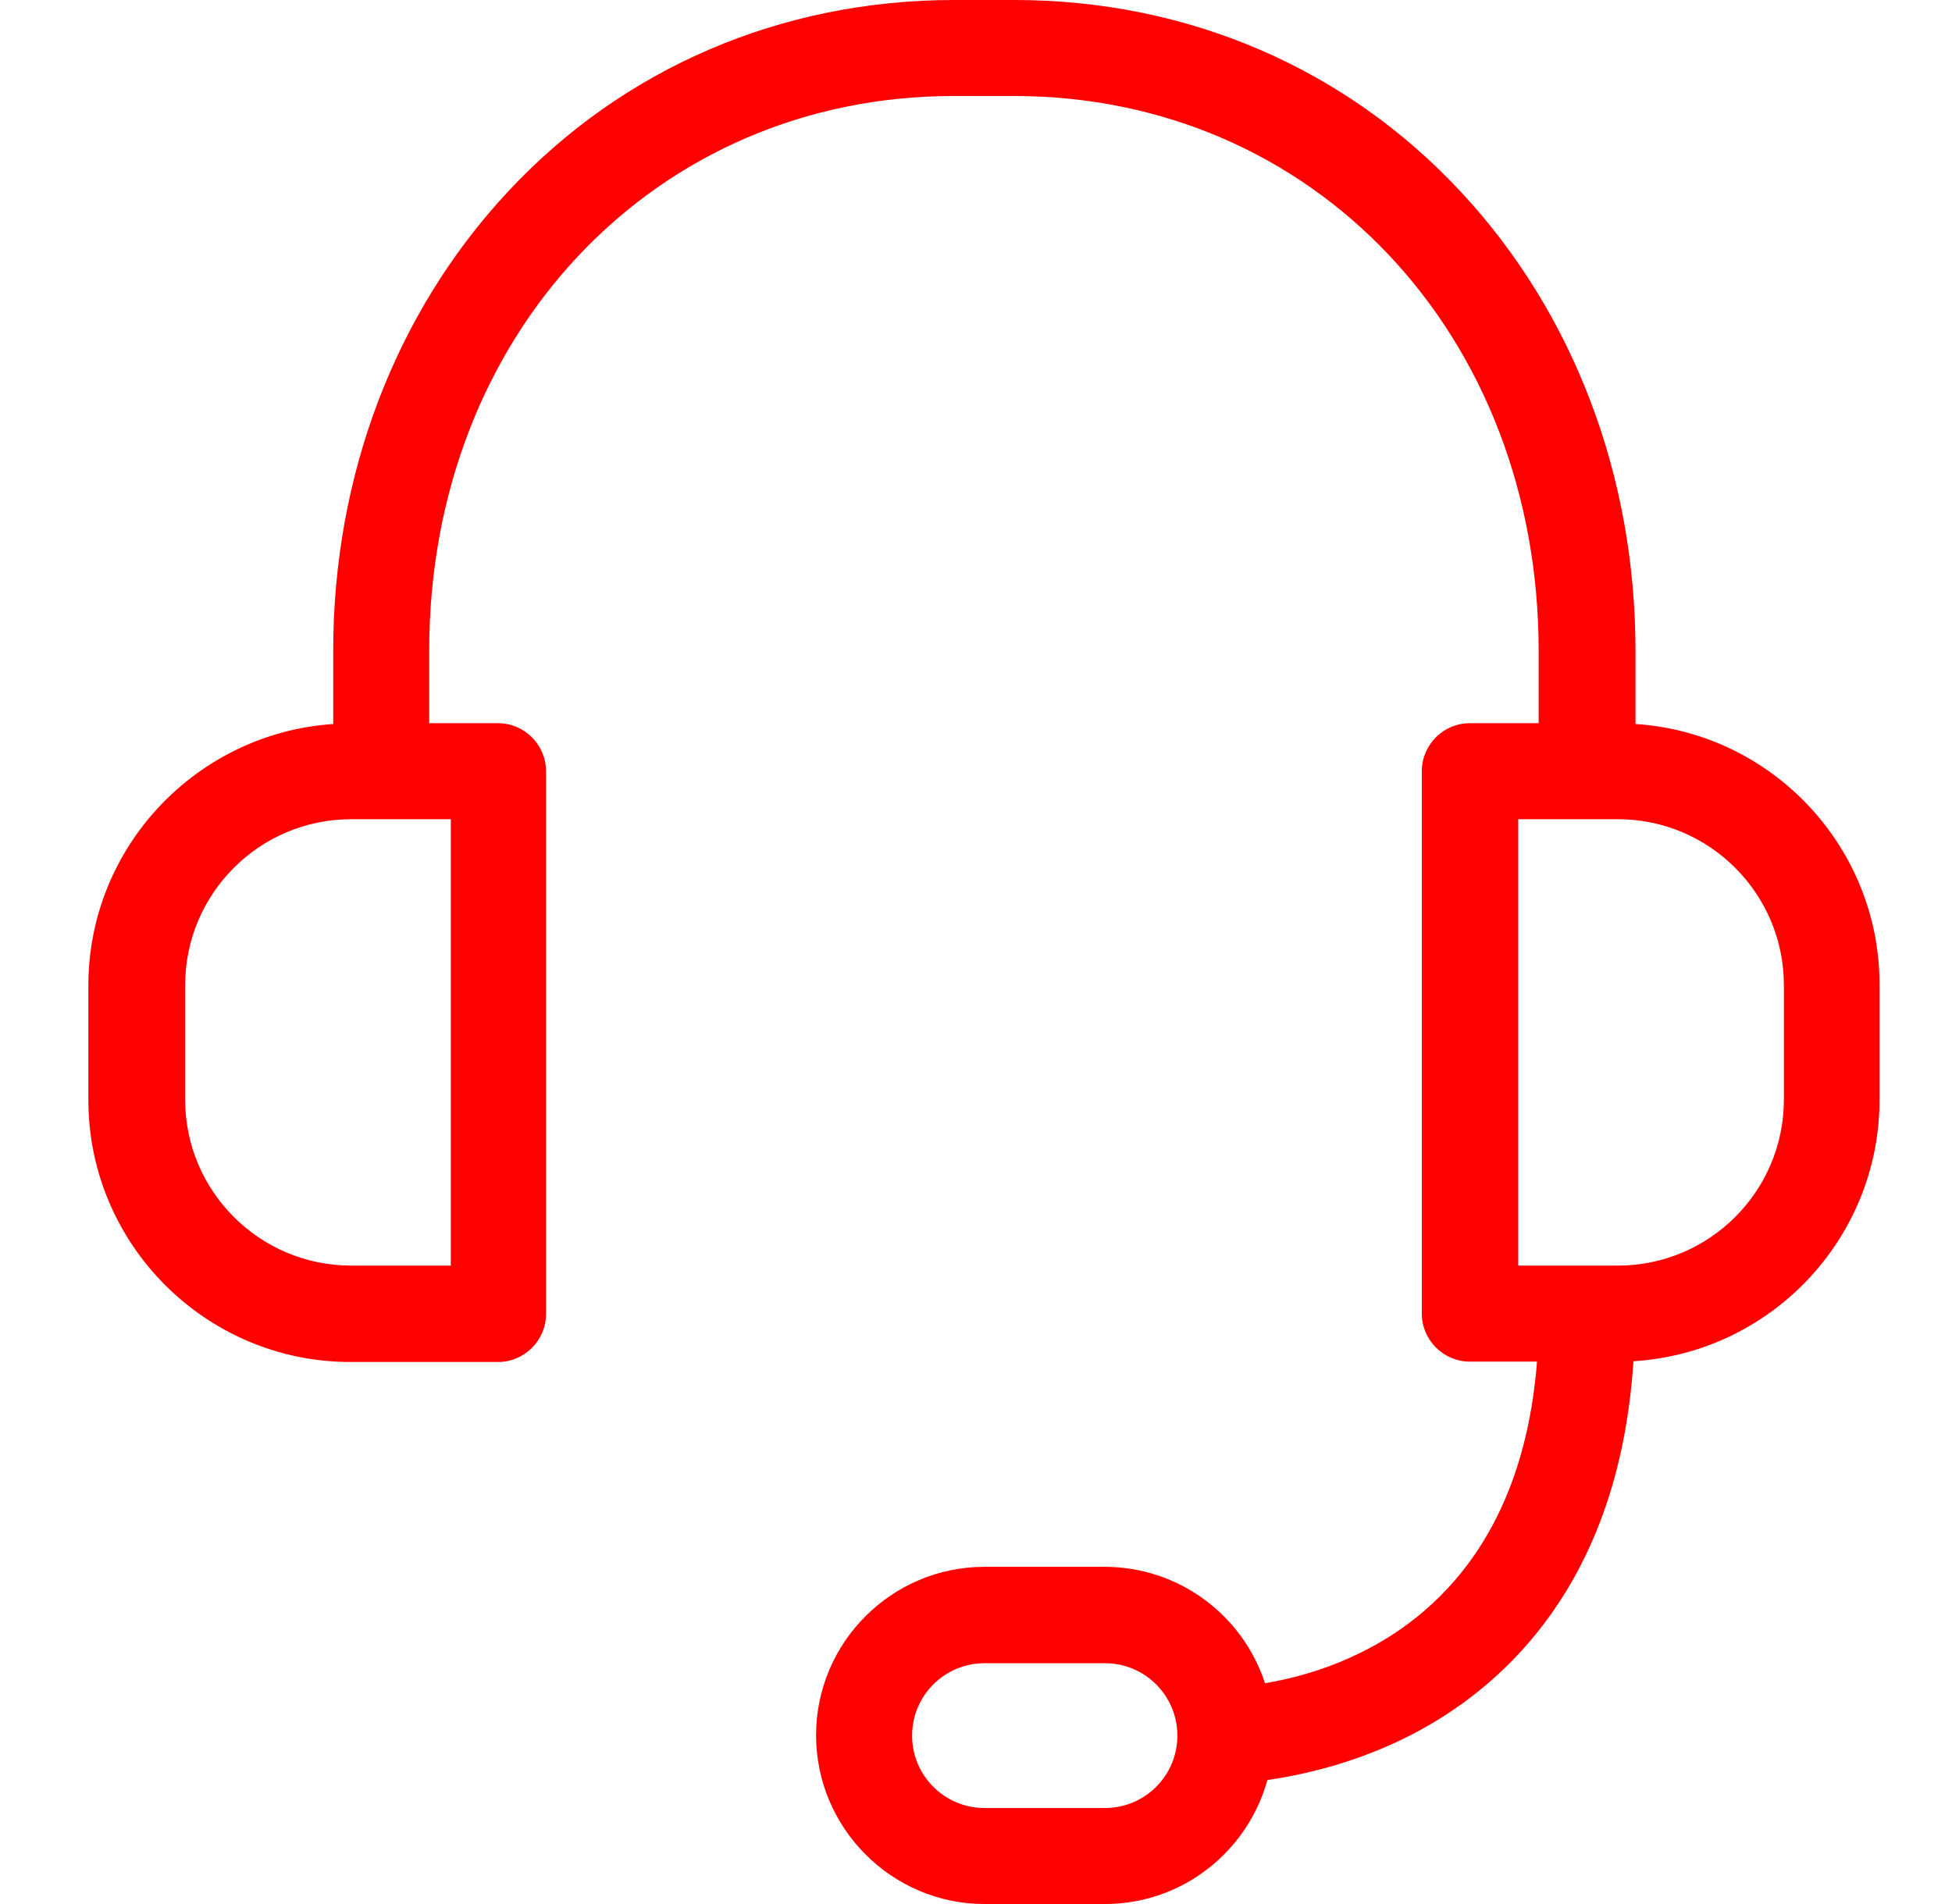 <svg width="41" height="40" viewBox="0 0 41 40" fill="none" xmlns="http://www.w3.org/2000/svg">
<g clip-path="url(#clip0_3_1421)">
<path d="M34.352 15.21V13.672C34.352 9.992 33.049 6.571 30.688 4.034C28.267 1.429 24.94 0 21.309 0H20.041C16.41 0 13.083 1.429 10.662 4.034C8.301 6.571 6.999 9.992 6.999 13.672V15.21C4.133 15.403 1.856 17.79 1.856 20.706V23.109C1.856 26.143 4.326 28.613 7.36 28.613H10.461C11.015 28.613 11.469 28.16 11.469 27.605V16.202C11.469 15.647 11.015 15.193 10.461 15.193H9.015V13.672C9.015 7.025 13.755 2.017 20.032 2.017H21.301C27.587 2.017 32.318 7.025 32.318 13.672V15.193H30.872C30.318 15.193 29.864 15.647 29.864 16.202V27.597C29.864 28.151 30.318 28.605 30.872 28.605H32.284C31.872 33.865 28.251 35.084 26.57 35.361C26.108 33.941 24.772 32.916 23.2 32.916H20.679C18.73 32.916 17.141 34.504 17.141 36.454C17.141 38.403 18.73 40 20.679 40H23.209C24.839 40 26.209 38.891 26.62 37.395C27.444 37.277 28.747 36.983 30.041 36.227C31.864 35.16 34.024 32.983 34.309 28.597C37.192 28.42 39.478 26.025 39.478 23.101V20.698C39.486 17.79 37.217 15.395 34.352 15.21ZM9.469 26.588H7.377C5.452 26.588 3.889 25.025 3.889 23.101V20.698C3.889 18.773 5.452 17.21 7.377 17.21H9.469V26.588ZM23.209 37.983H20.679C19.839 37.983 19.158 37.303 19.158 36.462C19.158 35.622 19.839 34.941 20.679 34.941H23.209C24.049 34.941 24.73 35.622 24.73 36.462C24.73 37.303 24.049 37.983 23.209 37.983ZM37.469 23.101C37.469 25.025 35.906 26.588 33.982 26.588H31.889V17.21H33.982C35.906 17.21 37.469 18.773 37.469 20.698V23.101Z" fill="#FF0000"/>
</g>
<defs>
<clipPath id="clip0_3_1421">
<rect width="40" height="40" fill="white" transform="translate(0.667)"/>
</clipPath>
</defs>
</svg>
